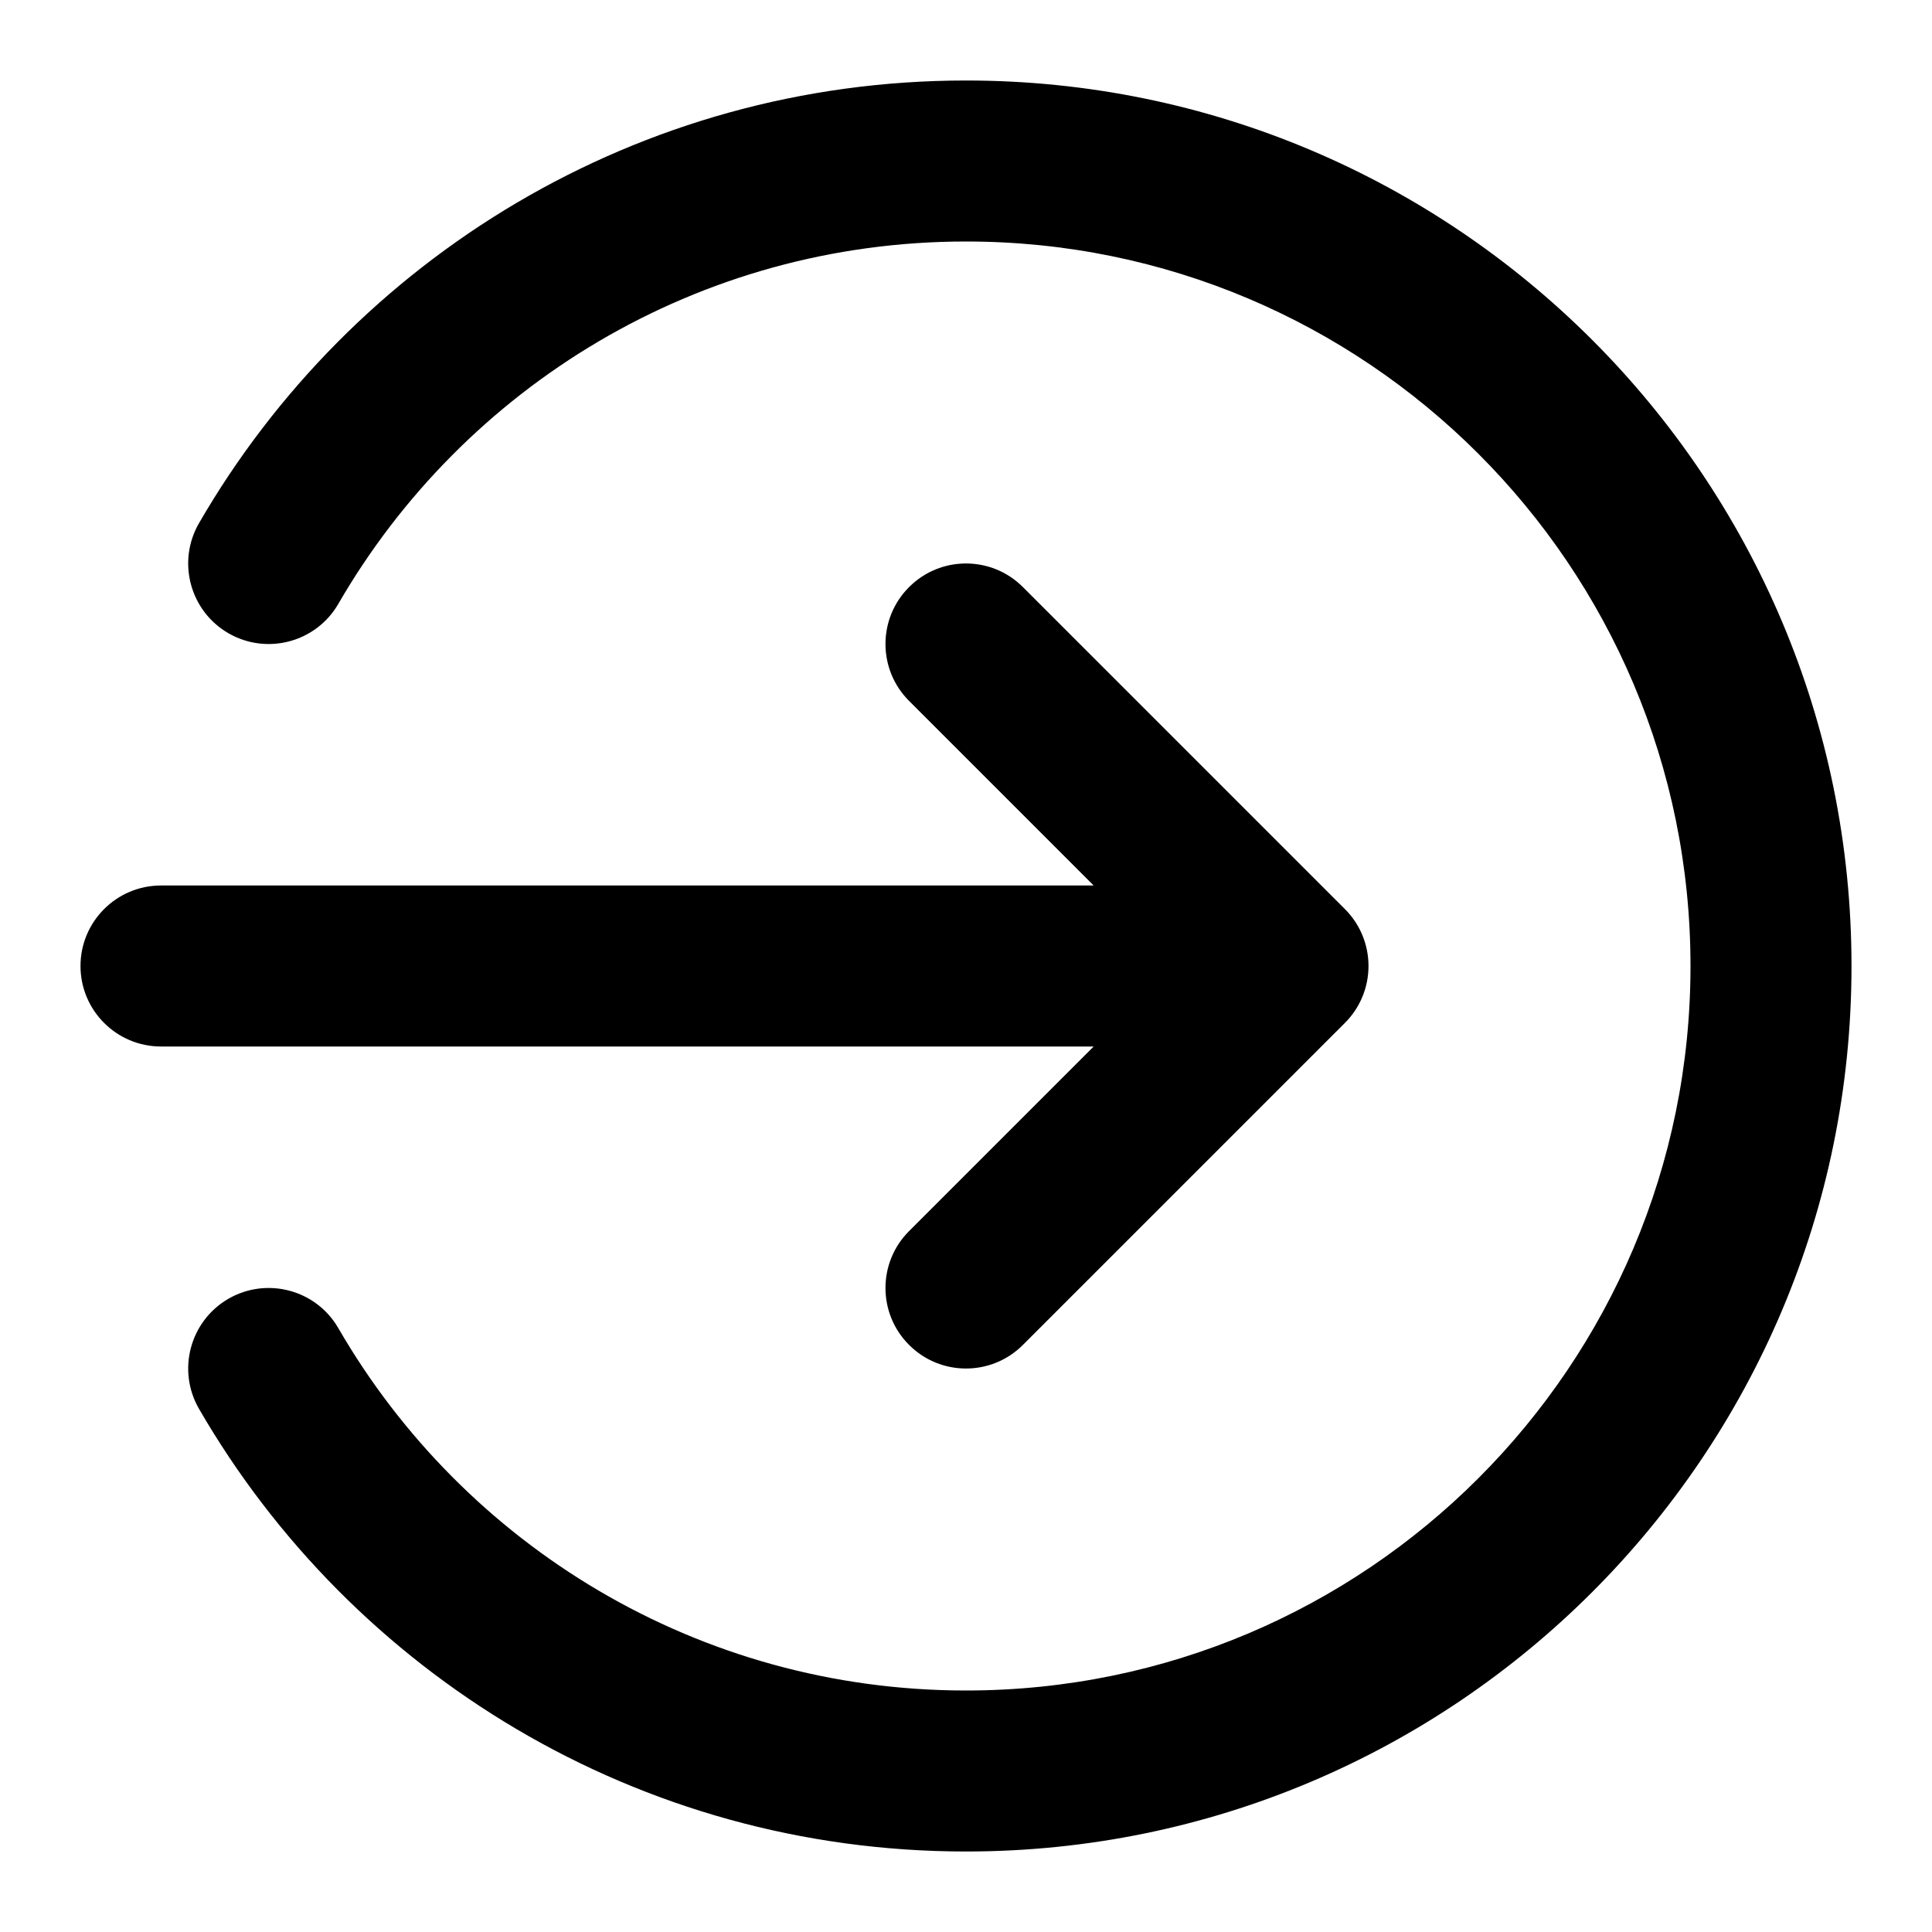 <svg xmlns="http://www.w3.org/2000/svg" width="24" height="24" viewBox="0 0 24 24">
  <defs/>
  <path d="M12,3 C8.67,3 5.761,4.808 4.203,7.501 C3.927,7.979 3.315,8.142 2.837,7.866 C2.359,7.589 2.196,6.977 2.472,6.499 C4.373,3.214 7.927,1 12,1 C18.075,1 23,5.925 23,12 C23,18.075 18.075,23 12,23 C7.927,23 4.373,20.786 2.472,17.501 C2.196,17.023 2.359,16.411 2.837,16.134 C3.315,15.858 3.927,16.021 4.203,16.499 C5.761,19.192 8.67,21 12,21 C16.971,21 21,16.971 21,12 C21,7.029 16.971,3 12,3 Z M11.293,7.293 C11.683,6.902 12.317,6.902 12.707,7.293 L16.707,11.293 C16.895,11.48 17,11.735 17,12 C17,12.265 16.895,12.52 16.707,12.707 L12.707,16.707 C12.317,17.098 11.683,17.098 11.293,16.707 C10.902,16.317 10.902,15.683 11.293,15.293 L13.586,13 L2,13 C1.448,13 1,12.552 1,12 C1,11.448 1.448,11 2,11 L13.586,11 L11.293,8.707 C10.902,8.317 10.902,7.683 11.293,7.293 Z"/>
</svg>
